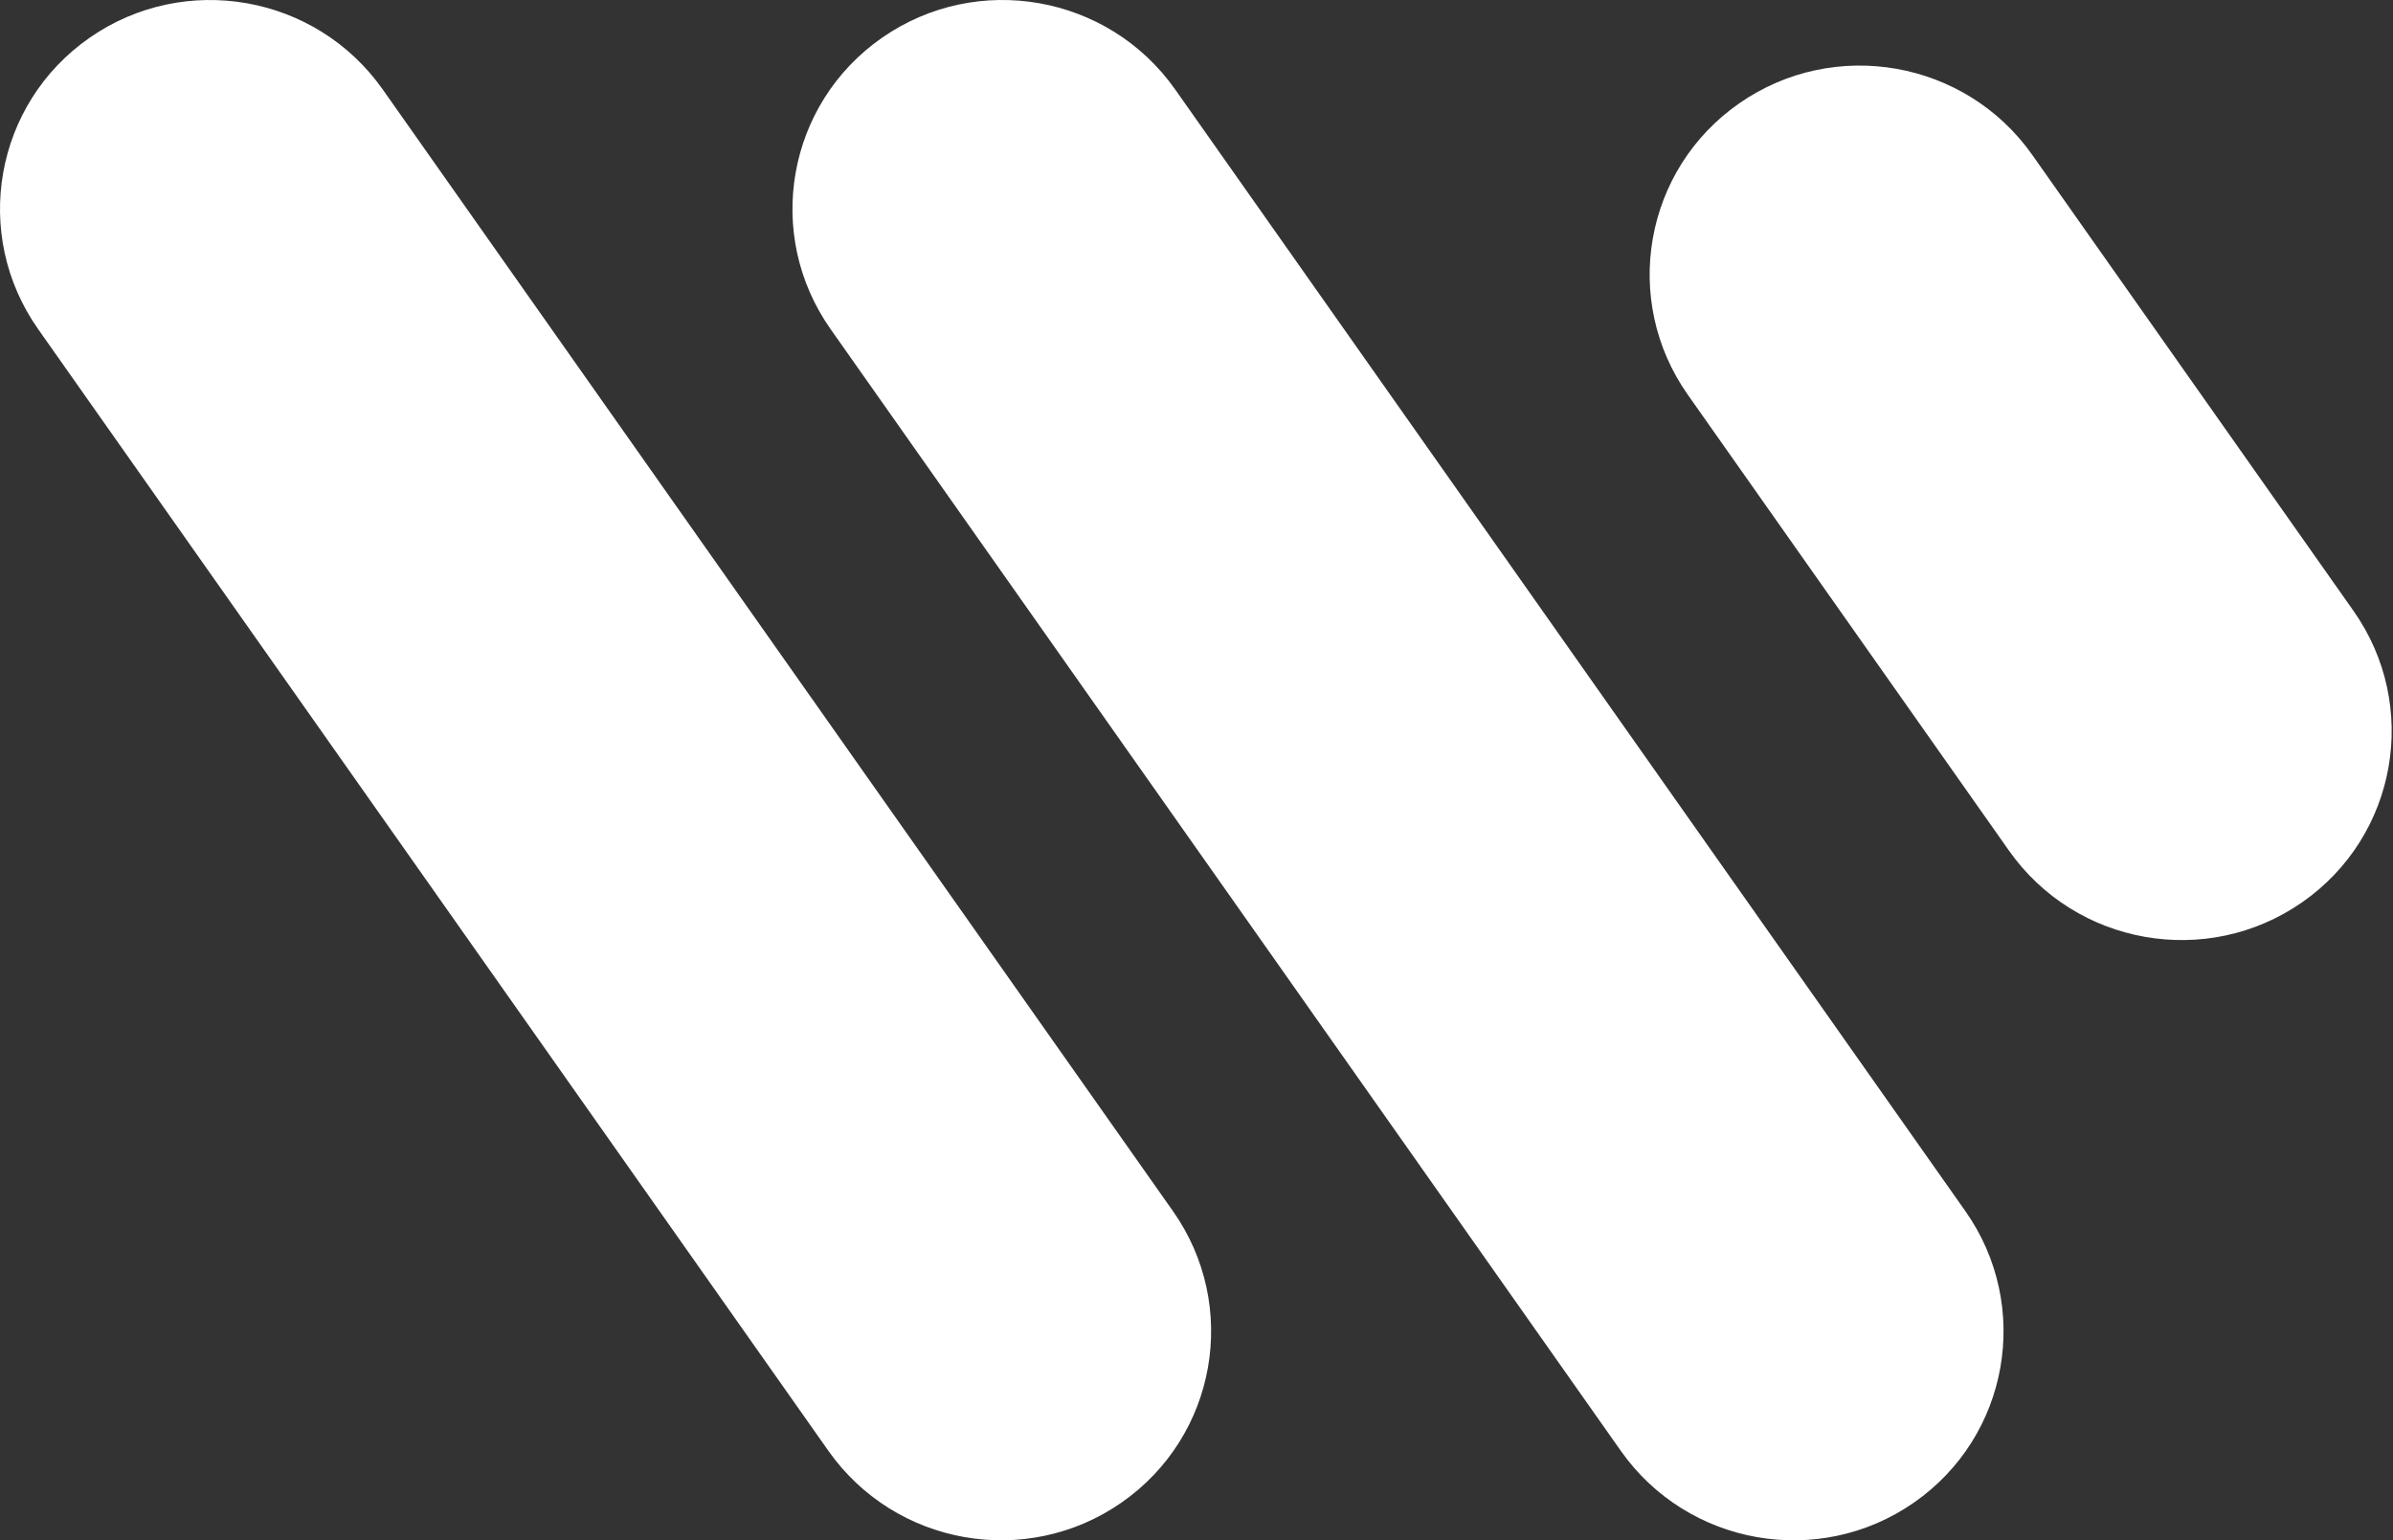 <svg width="379" height="244" viewBox="0 0 379 244" fill="none" xmlns="http://www.w3.org/2000/svg">
<rect x="0" y="0" width="379" height="244" fill="#333333" stroke="none"/>
<path d="M139.695 5.98C154.763 -4.507 175.548 -0.843 186.12 14.165L311.271 191.831C321.842 206.839 318.198 227.507 303.131 237.995C288.064 248.482 267.278 244.817 256.706 229.809L131.556 52.144C120.984 37.136 124.628 16.467 139.695 5.98ZM14.188 5.981C29.256 -4.506 50.042 -0.841 60.614 14.166L185.769 191.829C196.341 206.836 192.696 227.505 177.629 237.992C162.561 248.478 141.776 244.813 131.203 229.805L6.049 52.143C-4.523 37.135 -0.879 16.468 14.188 5.981ZM275.457 16.368C290.525 5.88 311.31 9.545 321.882 24.553L372.743 96.757C383.315 111.765 379.671 132.433 364.604 142.92C349.536 153.408 328.752 149.743 318.18 134.735L267.317 62.531C256.746 47.523 260.39 26.855 275.457 16.368Z" fill="white"/>
</svg>

